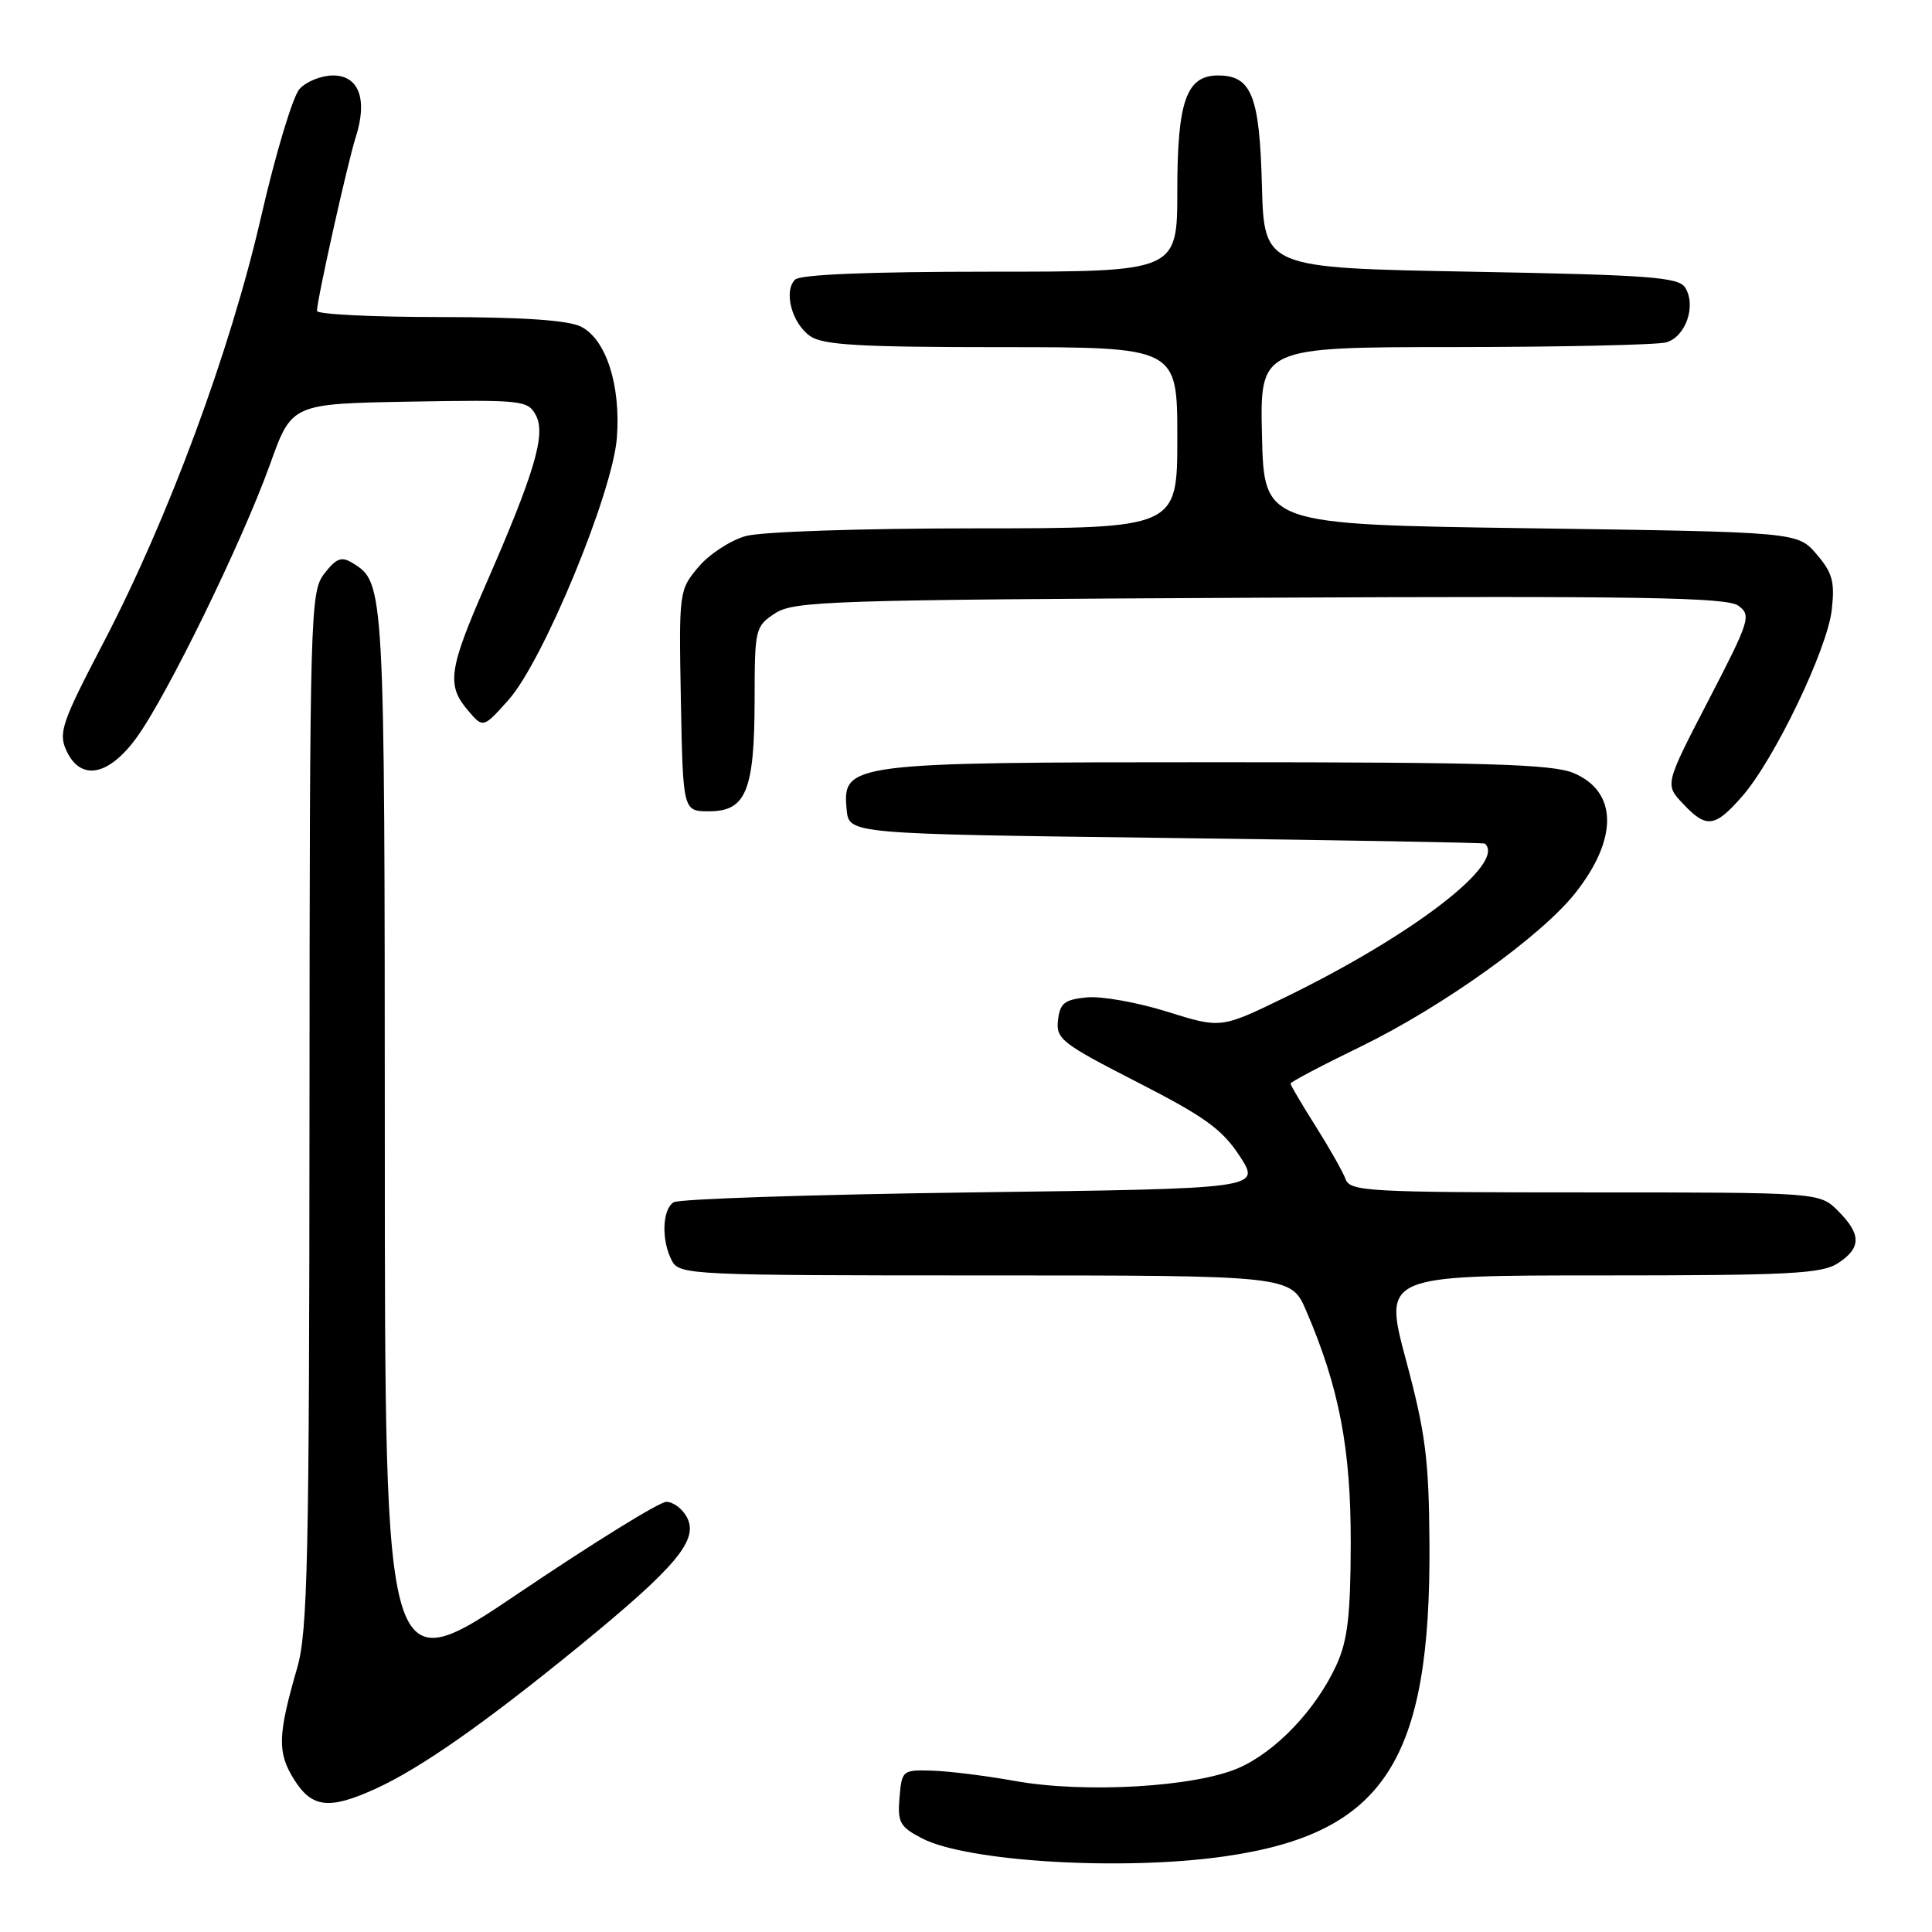 <?xml version="1.0" encoding="UTF-8" standalone="no"?>
<!DOCTYPE svg PUBLIC "-//W3C//DTD SVG 1.1//EN" "http://www.w3.org/Graphics/SVG/1.1/DTD/svg11.dtd" >
<svg xmlns="http://www.w3.org/2000/svg" xmlns:xlink="http://www.w3.org/1999/xlink" version="1.1" viewBox="0 0 256 256">
 <g >
 <path fill="currentColor"
d=" M 162.33 245.97 C 183.36 242.93 189.61 233.37 189.41 204.50 C 189.34 193.37 188.89 189.88 186.31 180.25 C 183.30 169.00 183.30 169.00 212.18 169.00 C 237.09 169.00 241.41 168.78 243.54 167.38 C 246.65 165.35 246.65 163.56 243.55 160.45 C 241.09 158.00 241.09 158.00 210.01 158.00 C 181.33 158.00 178.89 157.87 178.30 156.25 C 177.95 155.29 176.16 152.13 174.33 149.23 C 172.50 146.33 171.00 143.79 171.00 143.58 C 171.00 143.37 175.20 141.15 180.34 138.66 C 191.15 133.39 204.20 124.06 208.72 118.35 C 214.44 111.13 214.35 104.88 208.50 102.43 C 205.69 101.26 197.07 101.00 161.48 101.00 C 112.40 101.00 111.59 101.10 112.19 107.31 C 112.50 110.50 112.50 110.50 154.50 111.03 C 177.60 111.32 196.61 111.66 196.75 111.78 C 199.65 114.36 187.16 123.95 170.14 132.22 C 161.77 136.28 161.77 136.28 154.64 134.05 C 150.71 132.82 145.93 131.97 144.00 132.16 C 141.05 132.45 140.45 132.92 140.19 135.18 C 139.90 137.66 140.67 138.26 150.69 143.39 C 159.66 147.98 161.97 149.65 164.28 153.21 C 167.07 157.50 167.07 157.50 128.78 158.00 C 107.73 158.28 89.94 158.86 89.25 159.31 C 87.73 160.29 87.62 164.42 89.04 167.07 C 90.03 168.93 91.55 169.00 130.57 169.00 C 171.07 169.00 171.07 169.00 173.09 173.71 C 177.46 183.90 179.00 191.96 178.98 204.48 C 178.96 214.00 178.57 217.35 177.11 220.57 C 174.43 226.45 169.14 232.05 164.16 234.25 C 158.42 236.79 143.75 237.65 134.50 235.99 C 130.65 235.30 125.70 234.68 123.50 234.62 C 119.59 234.50 119.49 234.58 119.19 238.19 C 118.92 241.50 119.24 242.07 122.19 243.60 C 128.19 246.70 148.84 247.92 162.33 245.97 Z  M 49.70 237.05 C 55.69 234.33 64.13 228.42 76.79 218.09 C 89.66 207.57 92.62 204.02 91.01 201.03 C 90.42 199.91 89.19 199.00 88.29 199.00 C 87.39 199.00 78.63 204.42 68.82 211.04 C 51.00 223.07 51.00 223.07 50.99 151.79 C 50.97 77.30 50.96 77.21 46.71 74.60 C 45.25 73.70 44.56 73.96 42.98 76.00 C 41.11 78.42 41.04 80.81 41.01 147.00 C 40.98 206.65 40.77 216.21 39.38 221.00 C 36.80 229.92 36.73 232.20 38.94 235.75 C 41.31 239.55 43.58 239.83 49.70 237.05 Z  M 230.82 105.55 C 235.10 100.68 242.13 86.05 242.72 80.79 C 243.14 77.08 242.81 75.89 240.70 73.43 C 238.18 70.50 238.18 70.50 202.84 70.00 C 167.50 69.50 167.50 69.50 167.22 57.75 C 166.94 46.00 166.94 46.00 192.72 45.99 C 206.90 45.98 219.52 45.70 220.76 45.37 C 223.35 44.67 224.81 40.50 223.29 38.10 C 222.42 36.72 218.52 36.43 194.89 36.00 C 167.50 35.50 167.50 35.50 167.21 24.54 C 166.90 12.68 165.83 10.00 161.40 10.00 C 157.21 10.00 156.00 13.40 156.00 25.22 C 156.00 36.00 156.00 36.00 131.20 36.00 C 115.19 36.00 106.03 36.37 105.35 37.05 C 103.80 38.60 104.93 42.84 107.34 44.53 C 109.05 45.72 113.85 46.00 132.72 46.00 C 156.00 46.00 156.00 46.00 156.00 58.00 C 156.00 70.00 156.00 70.00 129.25 70.01 C 114.09 70.01 100.90 70.45 98.81 71.03 C 96.79 71.60 93.96 73.44 92.54 75.14 C 89.98 78.18 89.95 78.38 90.22 92.86 C 90.50 107.50 90.50 107.50 93.97 107.50 C 98.85 107.50 99.97 104.77 99.99 92.77 C 100.00 83.31 100.07 83.00 102.70 81.27 C 105.21 79.63 110.02 79.48 166.95 79.20 C 217.40 78.96 228.83 79.15 230.34 80.26 C 232.08 81.53 231.87 82.20 226.39 92.78 C 220.60 103.95 220.60 103.95 222.98 106.47 C 226.10 109.80 227.21 109.67 230.82 105.55 Z  M 18.09 97.75 C 22.12 92.22 32.14 71.69 35.79 61.50 C 38.65 53.50 38.65 53.50 54.28 53.22 C 69.22 52.96 69.95 53.04 71.01 55.03 C 72.36 57.54 70.83 62.67 64.36 77.47 C 59.45 88.71 59.15 90.79 62.01 94.14 C 64.02 96.50 64.02 96.50 67.39 92.73 C 71.98 87.58 81.19 65.29 81.74 58.00 C 82.27 51.04 80.31 44.97 77.00 43.29 C 75.30 42.43 69.33 42.02 58.25 42.01 C 49.31 42.01 42.00 41.64 42.00 41.20 C 42.00 39.73 46.06 21.54 47.13 18.20 C 48.74 13.19 47.57 10.00 44.14 10.00 C 42.58 10.00 40.58 10.80 39.69 11.79 C 38.80 12.77 36.51 20.39 34.60 28.71 C 30.50 46.55 22.31 68.67 13.70 85.17 C 8.22 95.66 7.72 97.10 8.78 99.42 C 10.65 103.53 14.36 102.87 18.09 97.75 Z "/>
</g>
</svg>